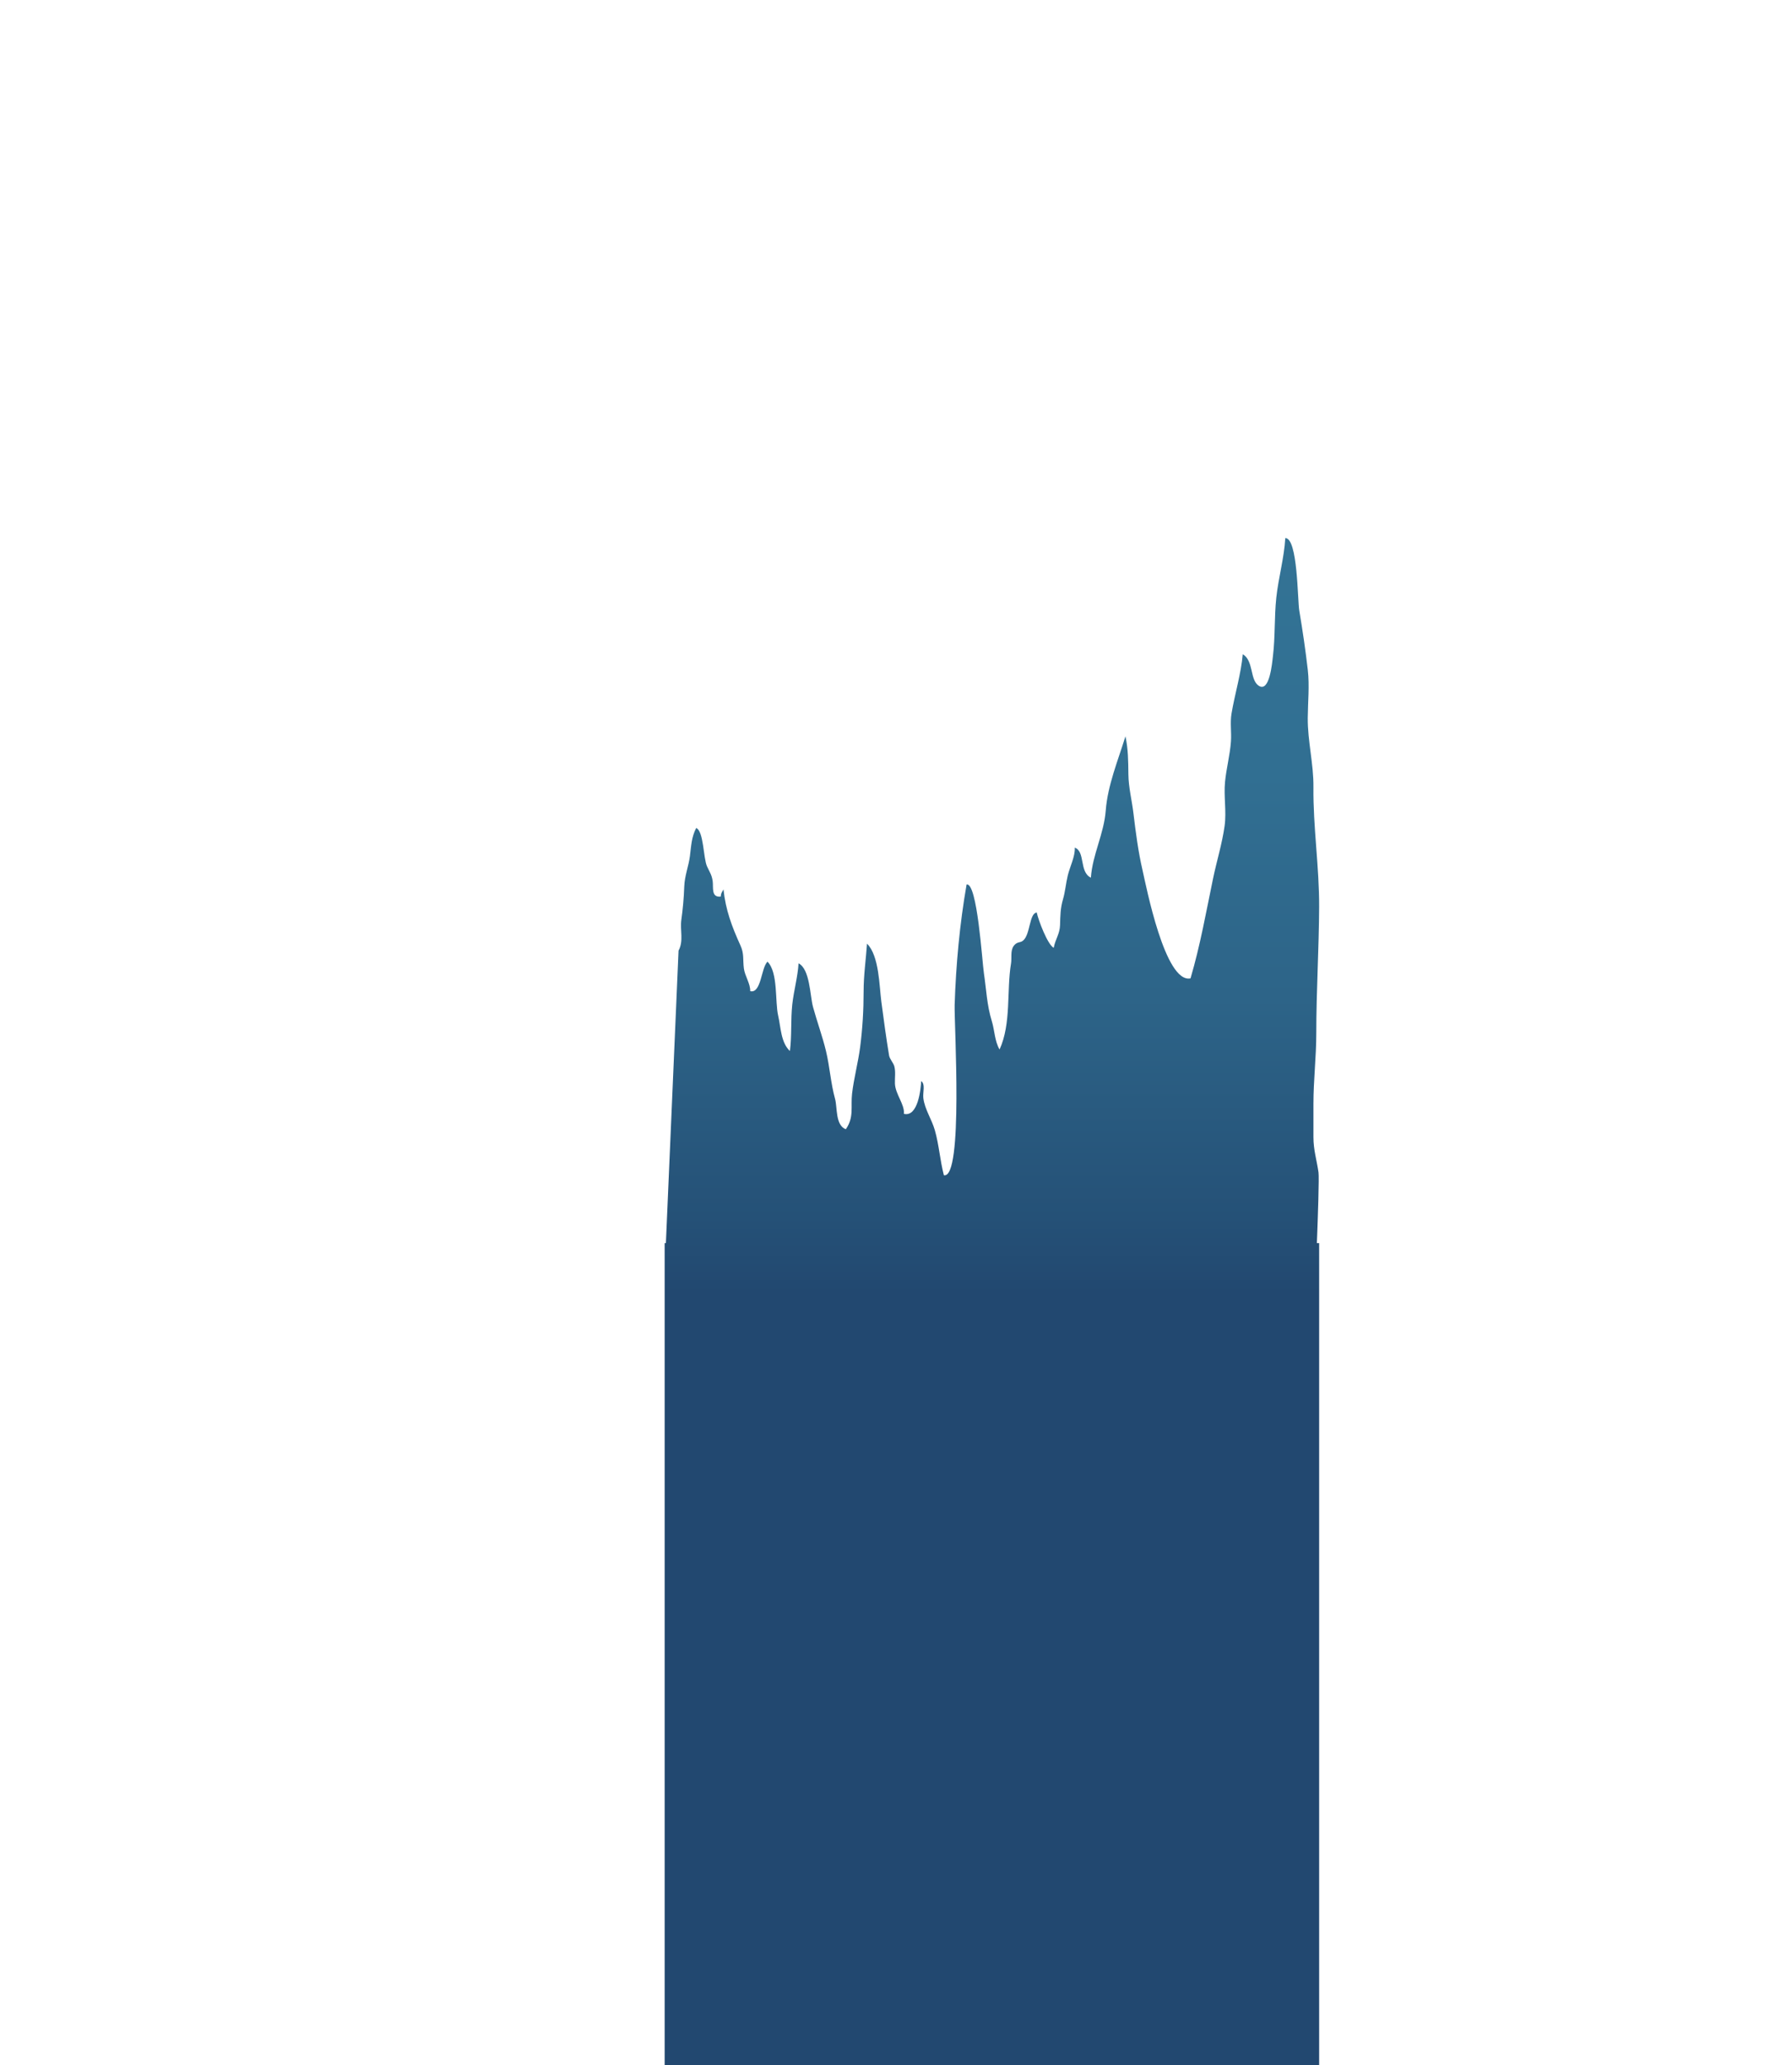 <?xml version="1.0" encoding="utf-8"?>
<!-- Generator: Adobe Illustrator 16.0.0, SVG Export Plug-In . SVG Version: 6.00 Build 0)  -->
<!DOCTYPE svg PUBLIC "-//W3C//DTD SVG 1.1//EN" "http://www.w3.org/Graphics/SVG/1.1/DTD/svg11.dtd">
<svg version="1.1" id="Layer_1" xmlns="http://www.w3.org/2000/svg" xmlns:xlink="http://www.w3.org/1999/xlink" x="0px" y="0px"
	 width="1400px" height="1612.471px" viewBox="0 0 1400 1612.471" enable-background="new 0 0 1400 1612.471" xml:space="preserve">
<linearGradient id="SVGID_1_" gradientUnits="userSpaceOnUse" x1="774.914" y1="420.123" x2="774.914" y2="1009.612">
	<stop  offset="0" style="stop-color:#337395"/>
	<stop  offset="0.311" style="stop-color:#316F92"/>
	<stop  offset="0.609" style="stop-color:#2D6488"/>
	<stop  offset="0.899" style="stop-color:#255177"/>
	<stop  offset="1" style="stop-color:#224870"/>
</linearGradient>
<path fill="url(#SVGID_1_)" d="M1028.811,970.571c0.821-21.482,1.827-51.241,1.265-55.212c-1.36-9.617-3.948-17.438-3.954-27.494
	c-0.003-8.646,0-17.291,0-25.938c0-18.767,2.226-36.584,2.226-55.291c0-33.022,2.077-65.689,2.226-98.501
	c0.139-31.067-4.779-62.623-4.456-93.669c0.188-18.019-4.573-35.896-4.436-53.927c0.098-12.189,1.448-25.302,0.044-37.426
	c-1.762-15.21-4.063-31.099-6.659-46.335c-1.396-8.17-1.146-56.855-10.93-56.656c-0.9,15.561-5.396,31.054-7.046,46.671
	c-1.598,15.14-0.772,30.336-2.604,45.448c-0.663,5.482-2.645,29.07-11.288,23.027c-6.835-4.777-3.692-19.366-12.297-24.518
	c-1.302,15.268-6.208,31.016-8.782,46.396c-1.21,7.226,0.081,14.564-0.452,21.849c-0.771,10.508-3.575,20.861-4.615,31.475
	c-1.112,11.372,1.233,22.957-0.327,34.327c-1.878,13.675-6.184,27.456-9.006,41.021c-5.438,26.142-10.033,52.32-17.631,78.042
	c-19.923,4.159-34.713-72.438-37.478-84.396c-3.408-14.742-5.315-29.538-7.117-44.559c-1.233-10.293-3.818-20.003-3.945-30.417
	c-0.124-10.188-0.141-19.554-2.295-29.633c-5.783,18.812-13.891,38.186-15.4,57.979c-1.389,18.209-10.348,34.401-11.614,52.418
	c-9.267-4.521-4.172-20.455-12.578-23.438c0.393,6.715-3.757,14.727-5.44,21.606c-1.543,6.313-1.983,12.614-3.772,18.746
	c-2.053,7.028-2.086,12.853-2.287,20.06c-0.195,6.96-3.758,11.176-4.944,17.794c-4.81-2.438-12.126-21.919-13.273-27.604
	c-5.937,0.699-4.908,17.171-10.696,21.984c-2.325,1.933-4.6,0.5-7.275,4.101c-2.754,3.699-1.423,9.496-2.107,13.628
	c-3.57,21.474,0.328,46.831-8.965,67.268c-3.906-6.725-3.813-14.928-6.068-22.209c-3.868-12.486-4.258-24.646-6.178-37.438
	c-1.349-8.979-5.176-71.019-13.506-69.183c-5.362,30.543-8.332,62.704-9.337,93.975c-0.461,14.377,6.975,136.209-8.405,133.031
	c-3.09-11.765-3.765-23.595-7.067-35.168c-2.479-8.673-7.878-16.188-8.984-25.024c-0.551-4.391,1.805-10.872-1.692-13.309
	c-0.308,6.098-2.416,28.245-13.505,25.572c0.759-7.301-6.723-15.375-7.002-23.69c-0.149-4.462,0.677-9.243-0.494-13.525
	c-0.665-2.433-3.636-5.72-4.069-8.323c-2.294-13.773-4.201-28.107-6.063-42.113c-1.594-11.993-1.64-35.832-11.182-45.219
	c-0.857,12.381-2.661,24.489-2.661,37.34c0,14.746-0.846,28.962-2.719,43.459c-1.537,11.898-4.93,24.466-6.293,36.255
	c-1.188,10.295,1.701,18.364-4.885,27.836c-8.291-3.123-6.525-16.965-8.408-23.735c-3.354-12.057-4.13-25.069-7.106-37.412
	c-2.758-11.442-7.063-23.119-10.14-34.429c-2.362-8.688-2.315-29.428-11.279-33.962c-0.618,10.602-3.725,21.377-4.893,32.012
	c-1.321,12.032-0.29,24.607-1.854,36.438c-7.102-6.563-7.135-18.811-9.152-27.449c-2.624-11.229,0.079-33.729-8.339-42.284
	c-5.03,4.571-4.818,25.106-13.523,23.012c0.09-6.178-4.159-11.712-4.944-17.697c-0.901-6.886,0.326-11.38-2.667-17.96
	c-6.863-15.098-11.518-27.603-13.282-43.79c-0.547,1.179-2.143,2.988-2.108,5.617c-7.604,0.857-5.694-7.112-6.293-11.82
	c-0.653-5.134-2.403-7.292-4.44-11.769c-2.939-6.458-2.561-27.597-8.474-29.979c-3.708,7.242-3.874,13.944-4.888,21.888
	c-1.029,8.062-4.14,15.351-4.44,23.955c-0.321,9.098-1.073,17.256-2.275,25.943c-1.124,8.115,1.971,16.313-2.173,23.946
	l-9.886,228.383h-0.969v641.899h511.322V970.571H1028.811z"/>
</svg>
